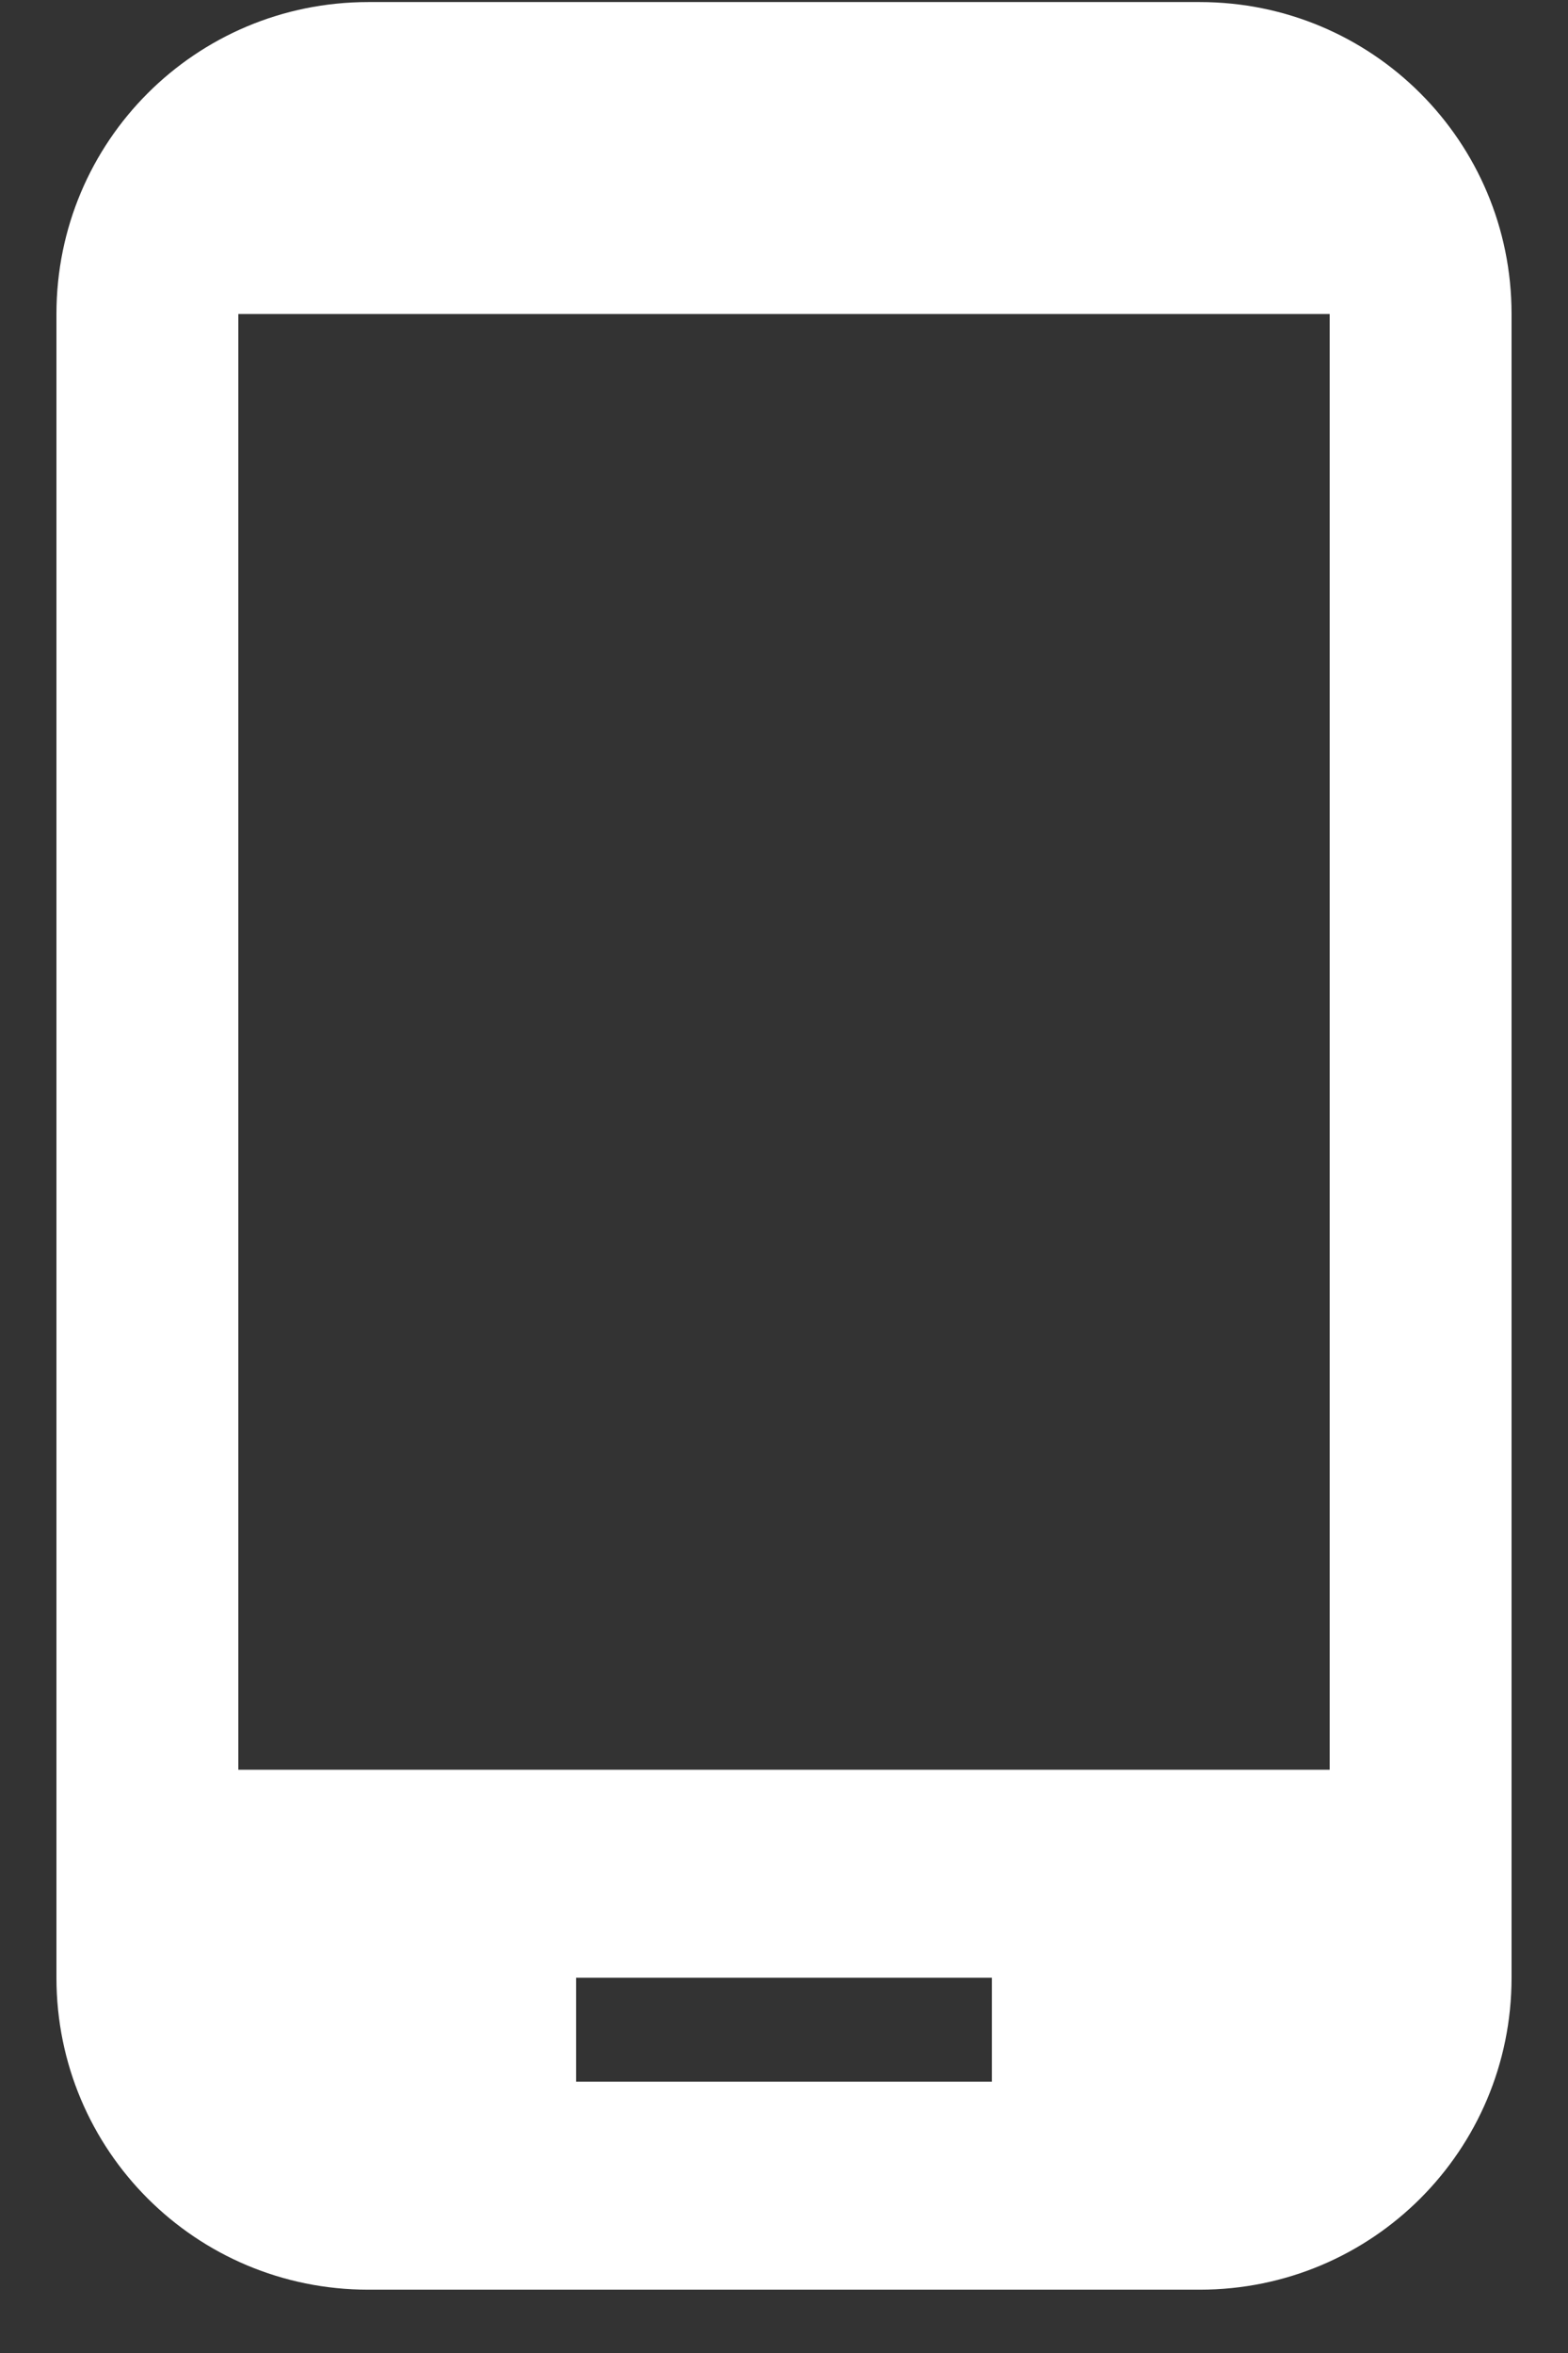 <svg width="22" height="33" viewBox="0 0 22 33" fill="none" xmlns="http://www.w3.org/2000/svg">
<rect x="0" y="0" width="22" height="33" fill="#333333" stroke="none"/>
<path d="M16.833 0.029H5.167C2.746 0.029 0.792 1.983 0.792 4.404V27.737C0.792 30.158 2.746 32.112 5.167 32.112H16.833C19.254 32.112 21.208 30.158 21.208 27.737V4.404C21.208 1.983 19.254 0.029 16.833 0.029ZM13.917 29.195H8.083V27.737H13.917V29.195ZM18.656 24.82H3.344V4.404H18.656V24.82Z" fill="white"/>
</svg>
